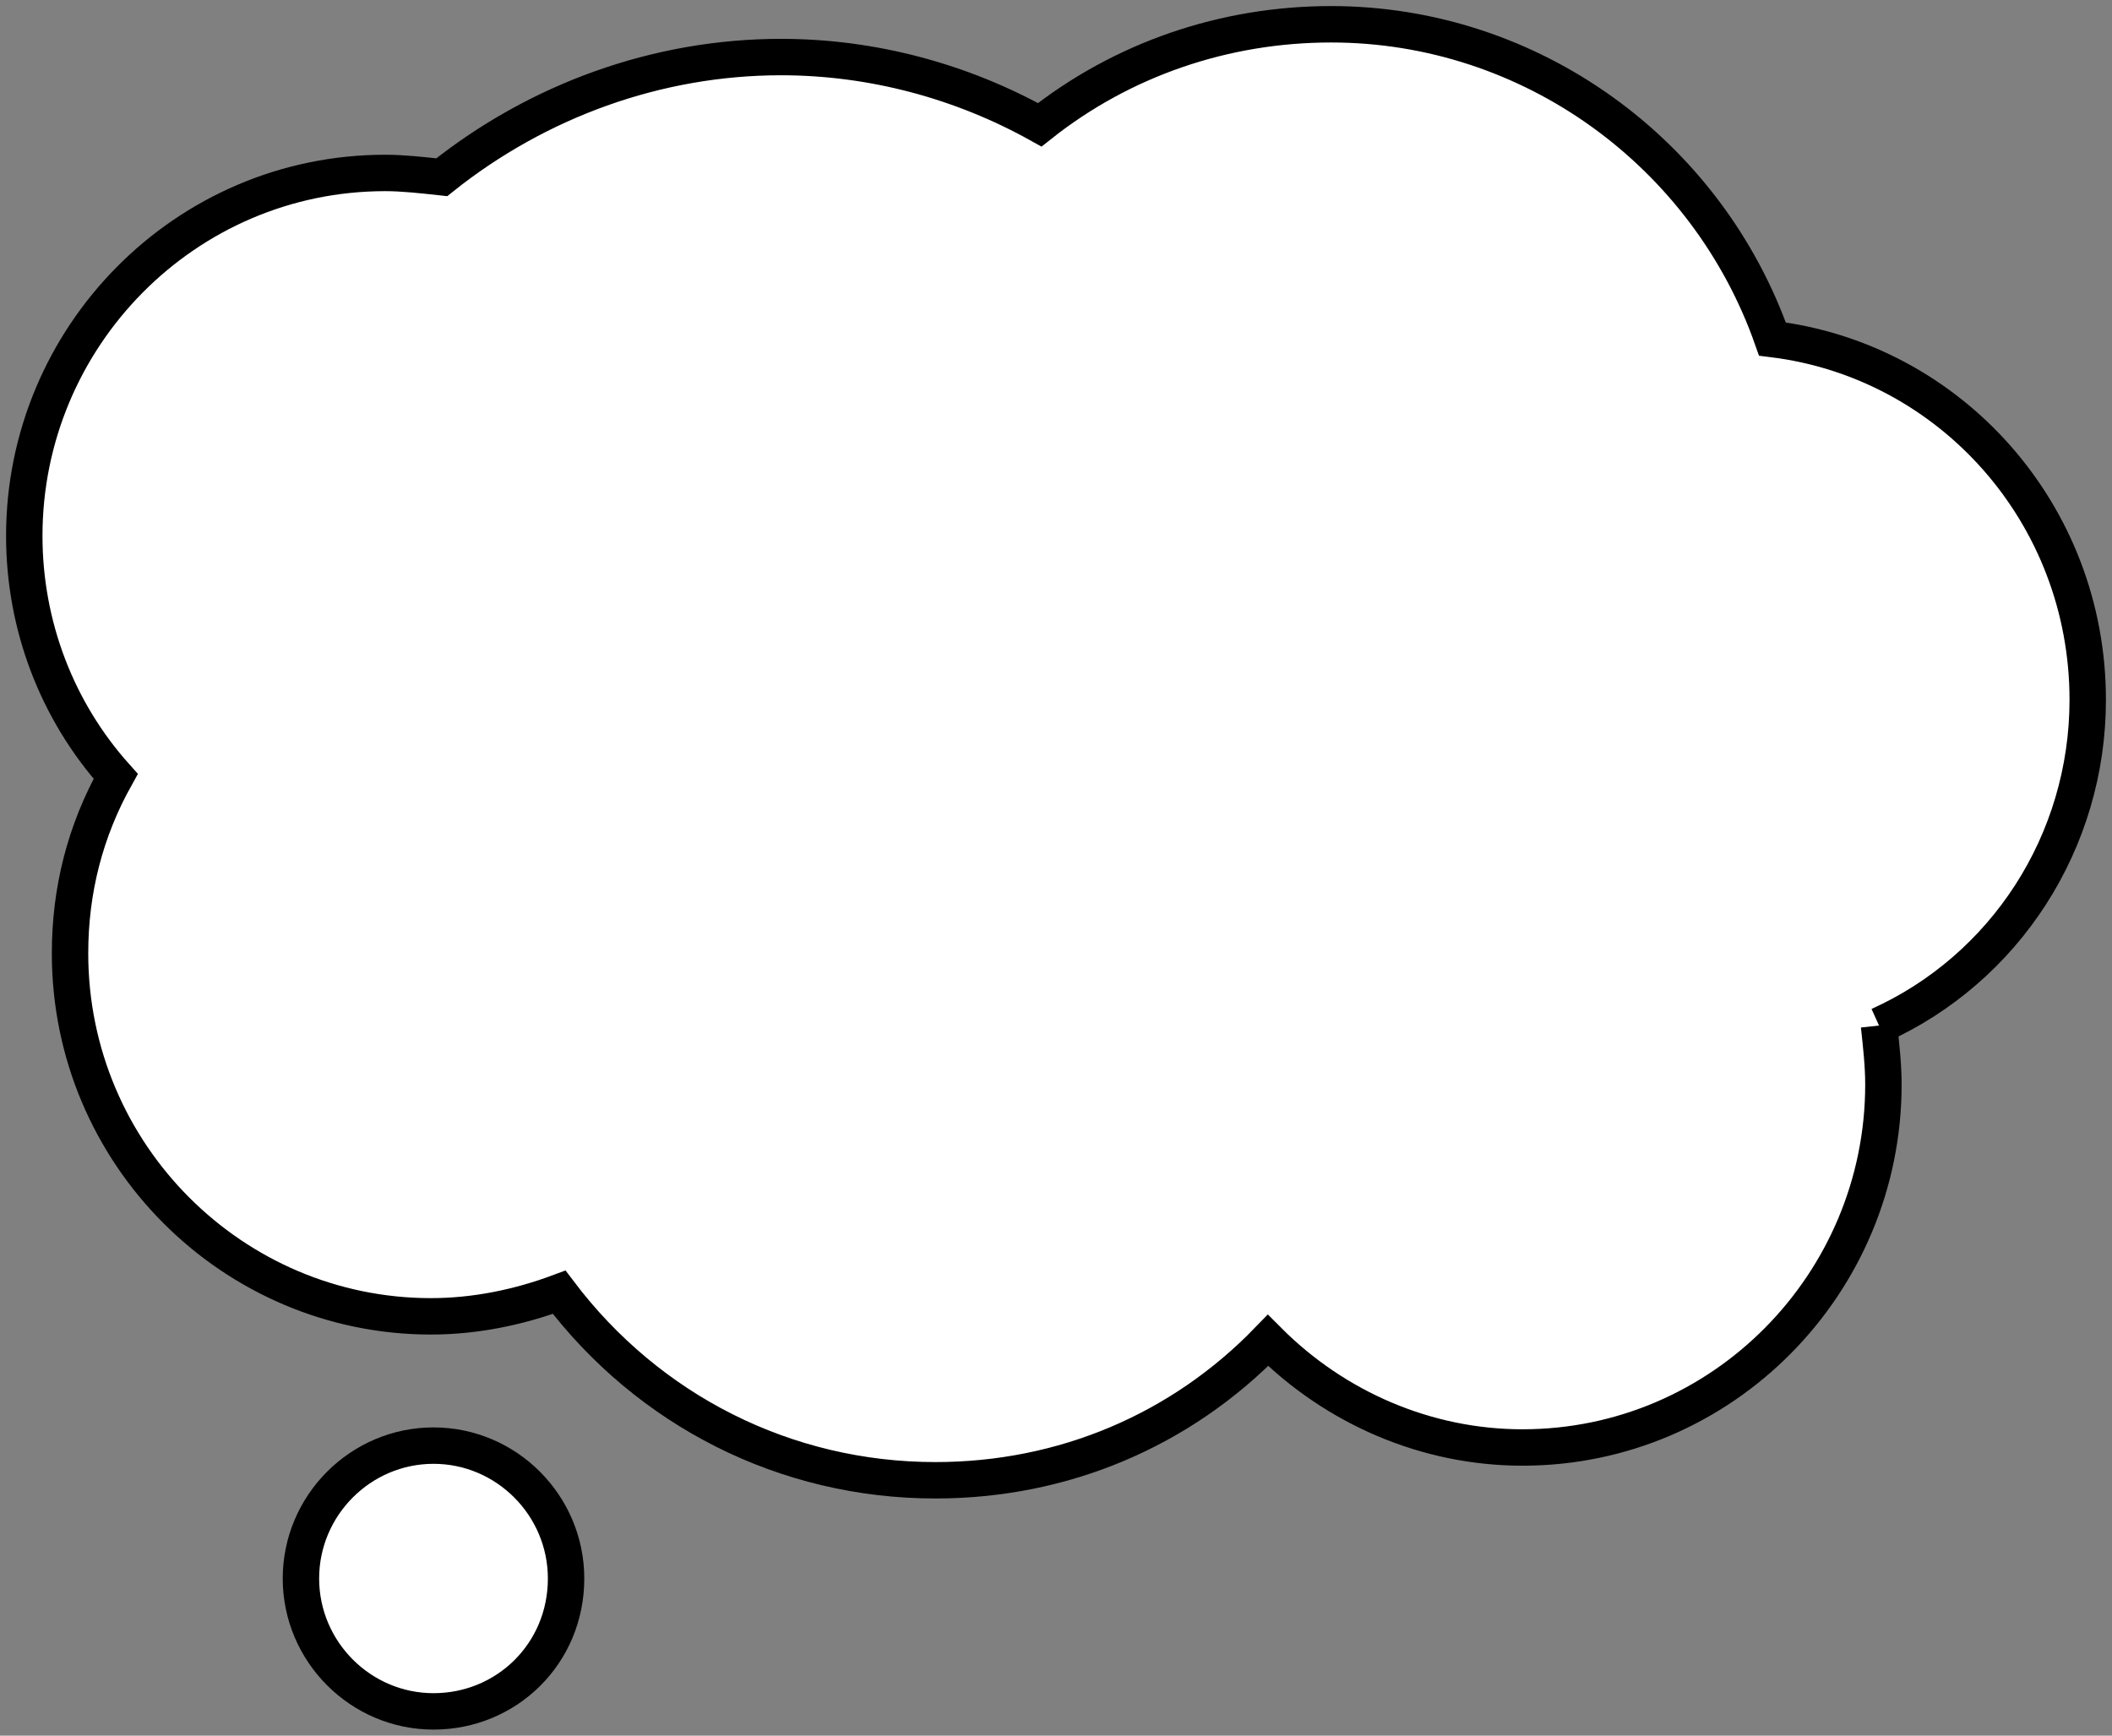 <?xml version="1.0" encoding="UTF-8"?>
<svg width="174px" height="143px" viewBox="0 0 174 143" version="1.1" xmlns="http://www.w3.org/2000/svg" xmlns:xlink="http://www.w3.org/1999/xlink">
    <rect x="0" y="0" width="174" height="143" fill="#808080" stroke="none"/>
    <!-- Generator: Sketch 46.2 (44496) - http://www.bohemiancoding.com/sketch -->
    <title>Page 1</title>
    <desc>Created with Sketch.</desc>
    <defs></defs>
    <g id="Page-1" stroke="none" stroke-width="1" fill="none" fill-rule="evenodd">
        <g id="Mobile-Copy-2" transform="translate(-223, -575)" stroke-width="3" stroke="#000000" fill="#FFFFFF">
            <g id="Page-1" transform="translate(225, 577)">
                <g id="Group-3">
                    <path d="M33.715,117.103 C27.708,117.103 22.793,122.029 22.793,128.051 C22.793,134.073 27.708,139 33.715,139 C39.722,139 44.637,134.255 44.637,128.051 C44.637,122.029 39.722,117.103 33.715,117.103" id="Fill-1"></path>
                    <path d="M152.806,82.494 C152.982,84.115 153.167,85.736 153.167,87.356 C153.167,103.751 139.911,117.258 123.431,117.258 C115.547,117.258 108.025,114.016 102.467,108.436 C95.306,115.823 85.634,119.959 75.064,119.959 C62.697,119.959 51.414,114.193 44.068,104.468 C40.668,105.735 37.083,106.452 33.498,106.452 C17.203,106.452 3.77,93.122 3.77,76.551 C3.77,71.325 5.021,66.463 7.531,61.963 C2.695,56.561 0,49.537 0,42.15 C0,25.756 13.256,12.249 29.737,12.249 C31.173,12.249 32.784,12.426 34.396,12.603 C42.28,6.306 52.127,2.701 62.345,2.701 C69.867,2.701 77.213,4.685 83.661,8.281 C90.469,2.879 98.882,0 107.664,0 C124.144,0 138.651,10.628 144.024,25.933 C158.717,27.74 170,40.344 170,55.657 C170,67.366 163.191,77.809 152.806,82.494" id="Fill-3"></path>
                </g>
            </g>
        </g>
    </g>
</svg>